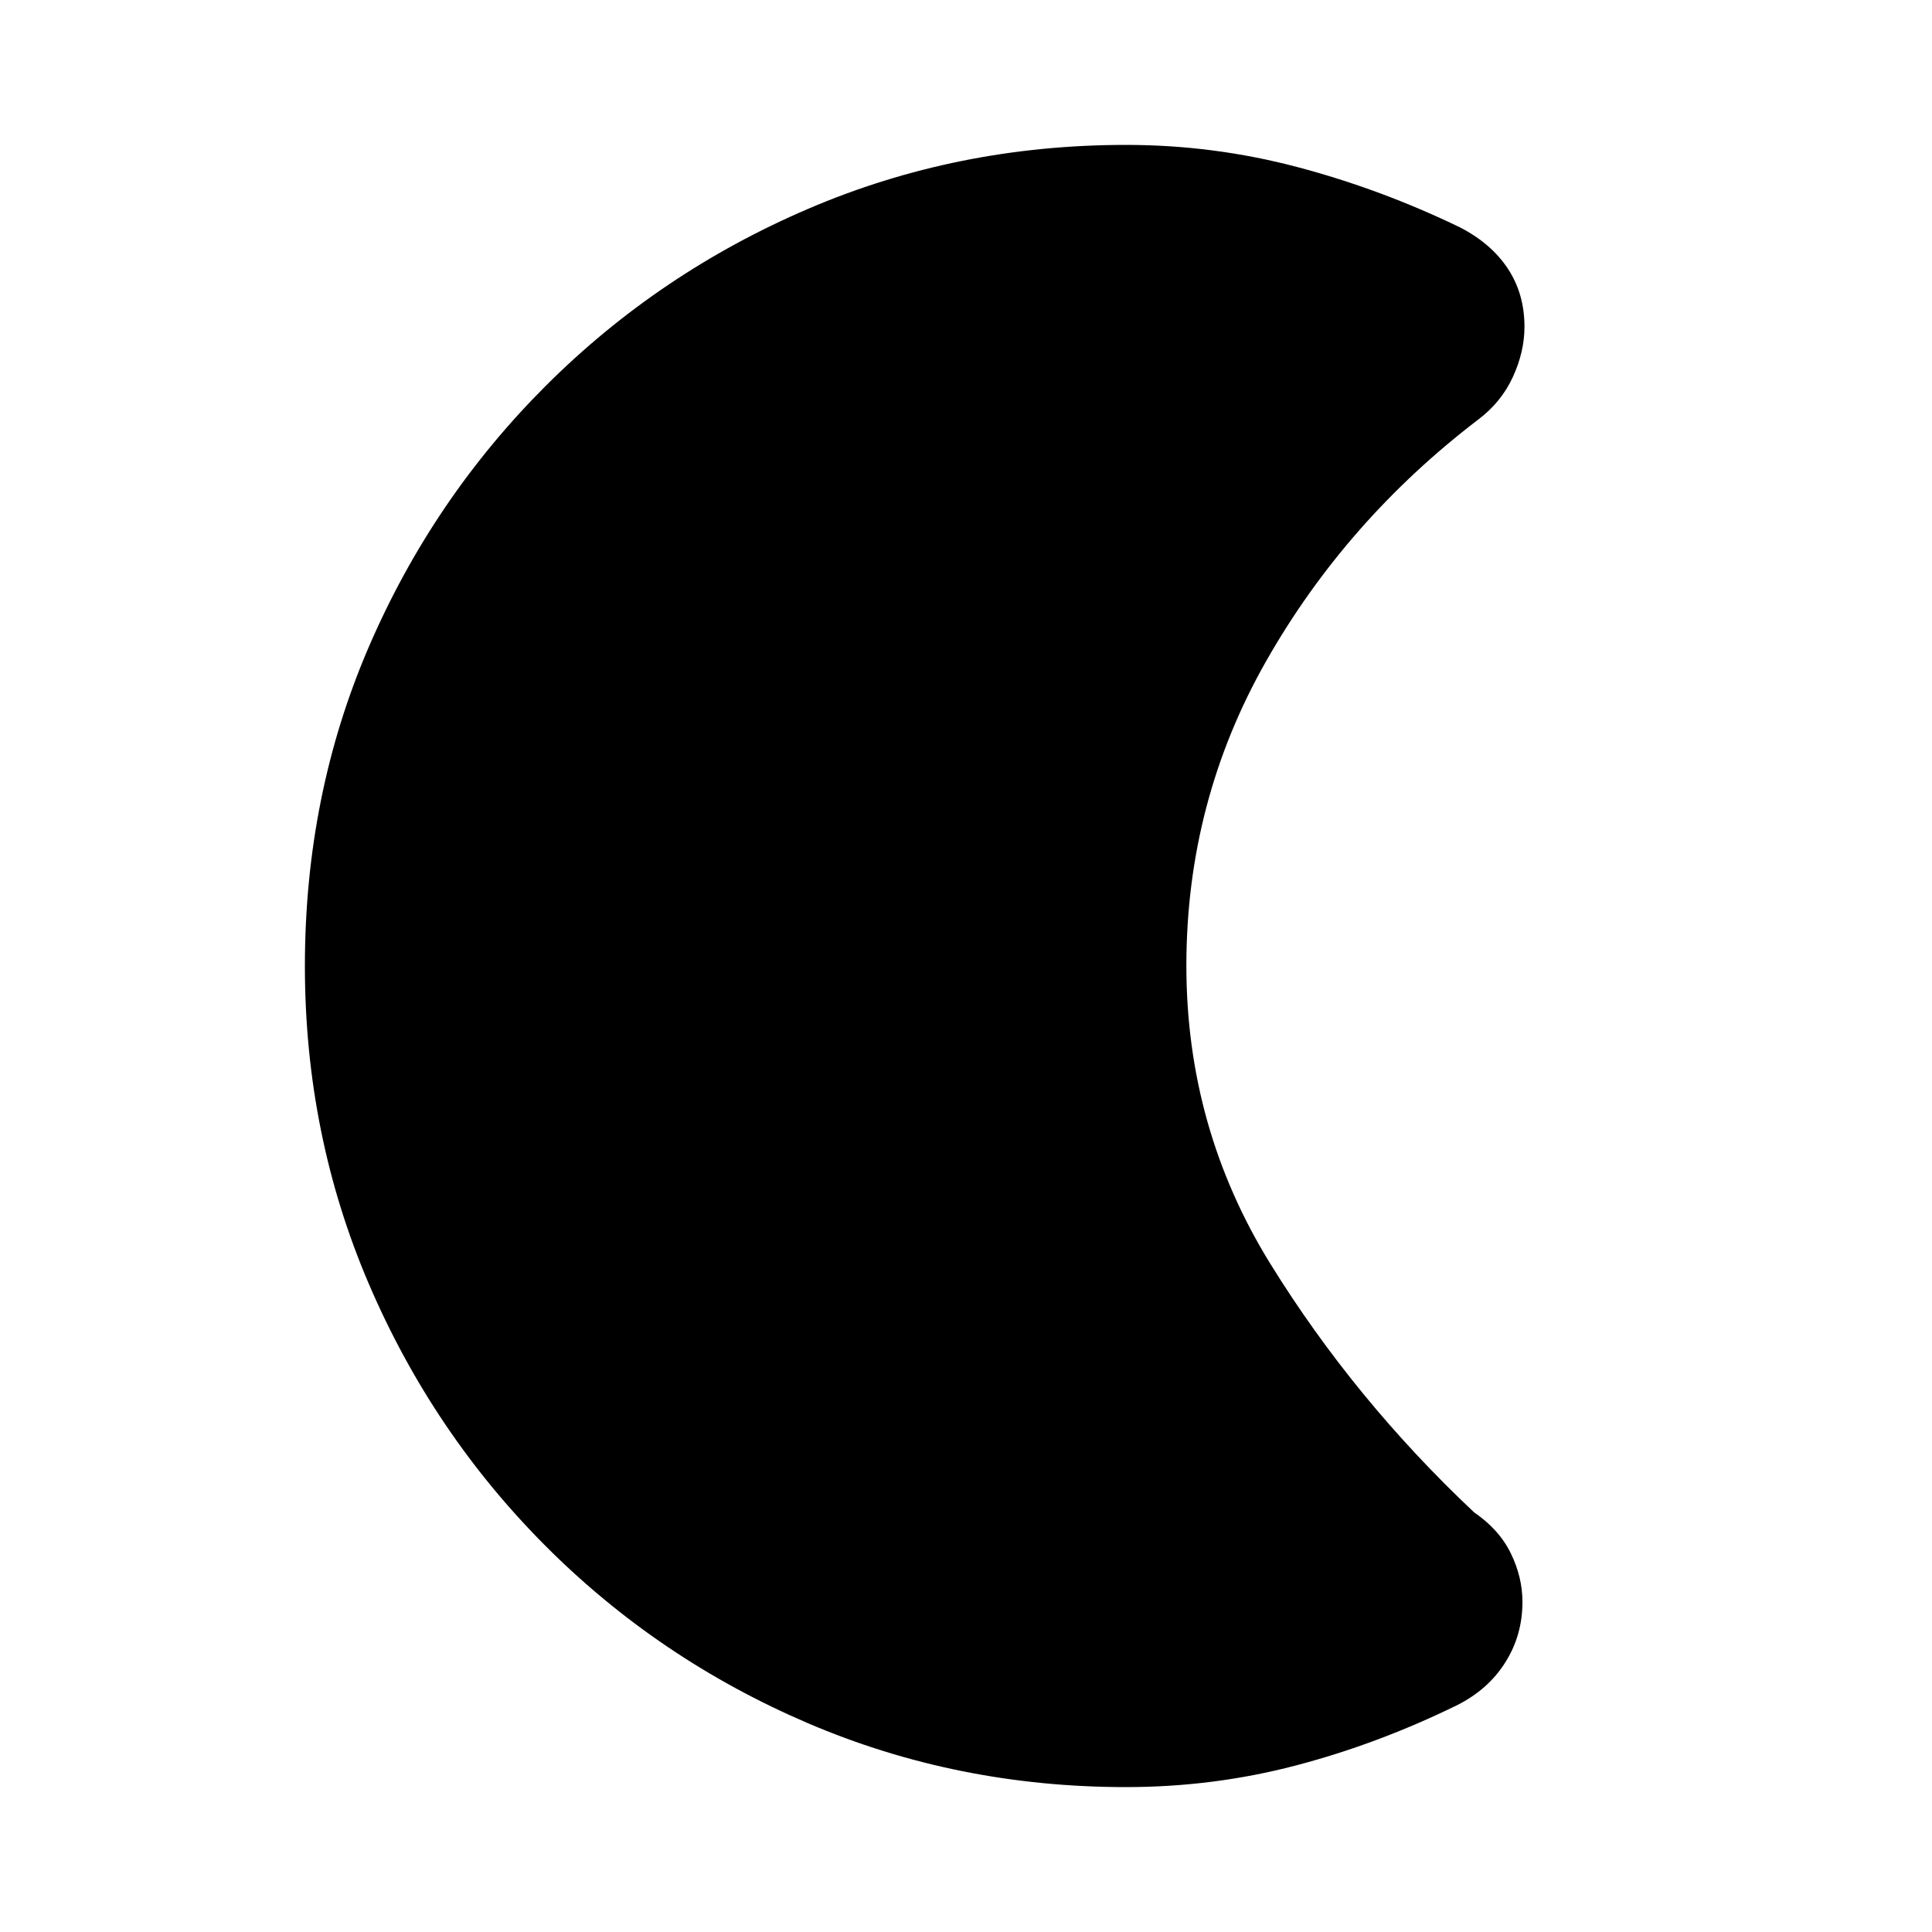 <svg xmlns="http://www.w3.org/2000/svg" height="20" viewBox="0 -960 960 960" width="20"><path d="M559.5-72q-83.91 0-158.07-31.76-74.15-31.77-130.29-88Q215-248 183.25-322.09 151.5-396.17 151.5-480q0-84.91 31.76-158.57 31.77-73.65 88-129.79 56.24-56.14 130.33-87.89Q475.67-888 559.5-888q43.5 0 85.11 11 41.62 11 80.89 30 15.5 8 23.75 20.5t8.25 28.85q0 12.46-5.77 24.98-5.76 12.53-17.23 21.17-65.5 50-105.25 119.82T589.5-480.17q0 80.67 41.75 148.17Q673-264.5 732.5-208.5q12.47 8.53 18.23 20.37 5.77 11.83 5.77 24.13 0 16.5-8.5 30t-23.93 21.27q-39.49 19.34-80.36 30.03Q602.84-72 559.5-72Z"/></svg>